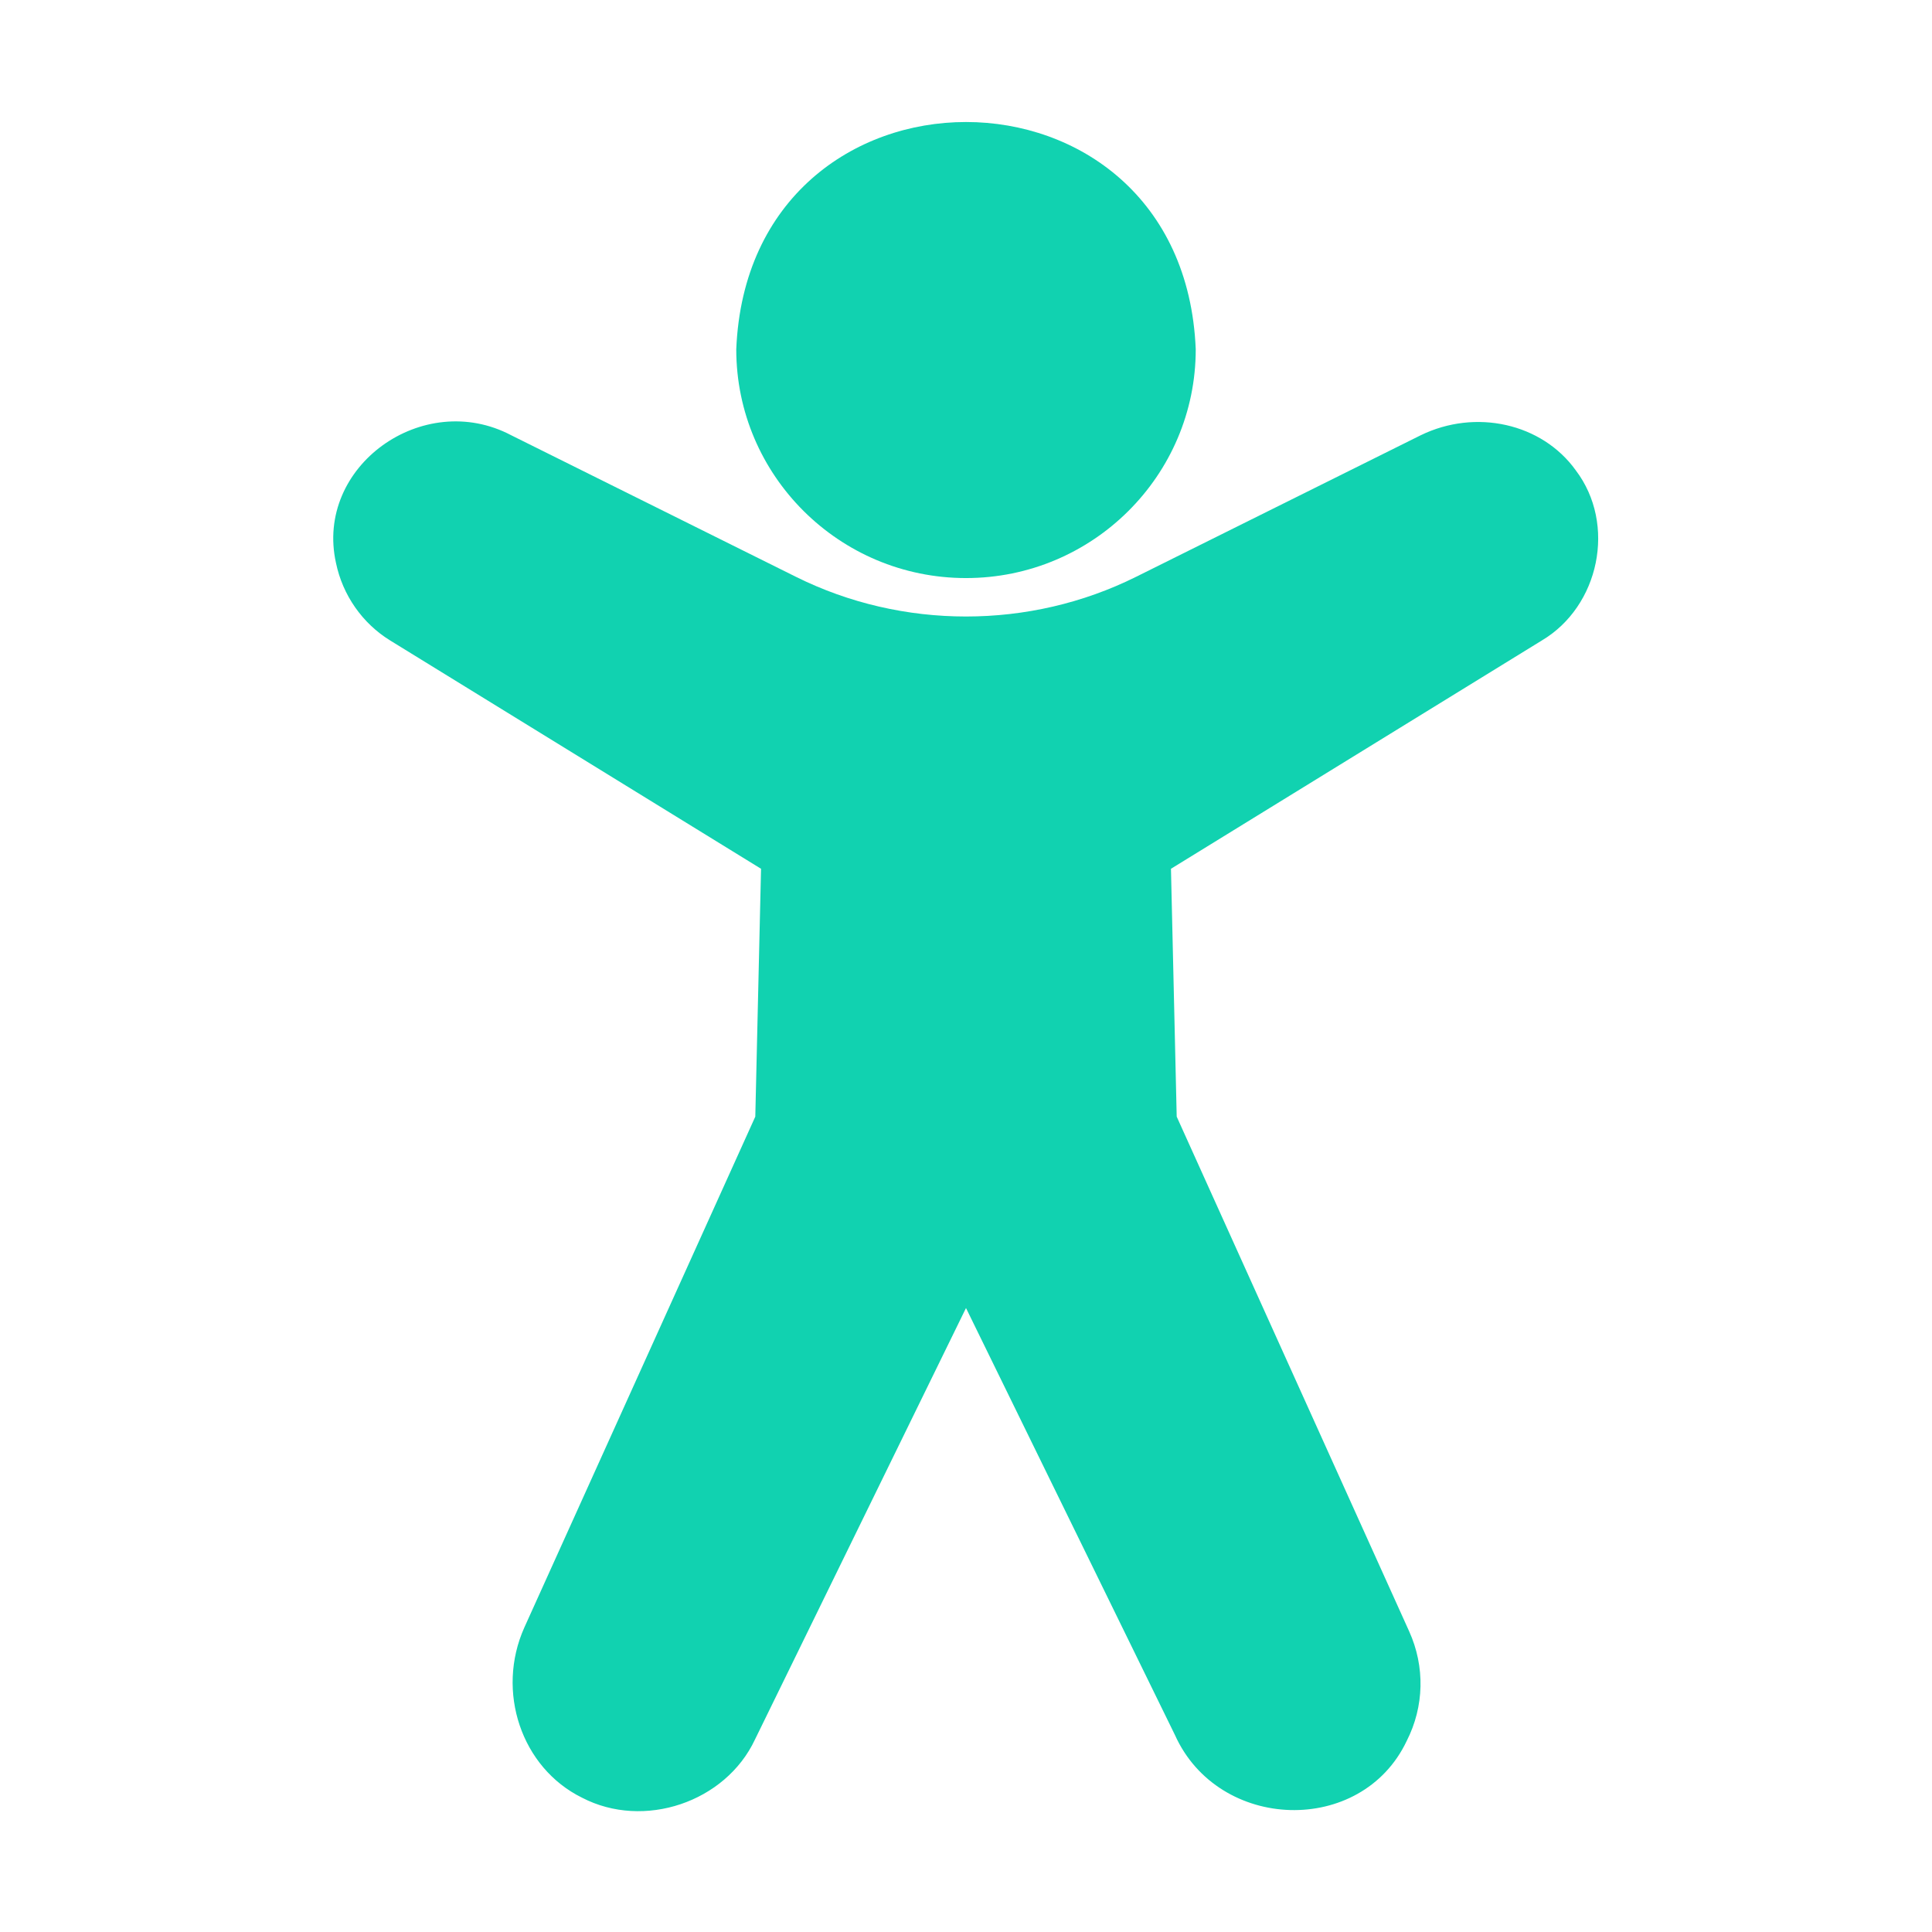 <svg width="34" height="34" viewBox="0 0 34 34" fill="none" xmlns="http://www.w3.org/2000/svg">
<path d="M17 10.173C19.231 10.173 21.043 8.367 21.043 6.147C20.825 0.813 13.175 0.815 12.957 6.147C12.957 8.367 14.769 10.173 17 10.173Z" fill="#11D2B0"/>
<path d="M27.731 8.277C27.136 7.448 25.967 7.188 25 7.661L19.991 10.152C18.121 11.082 15.879 11.082 14.009 10.152L8.999 7.661C7.444 6.839 5.535 8.209 5.913 9.908C6.03 10.471 6.375 10.97 6.869 11.273L13.393 15.289L13.292 19.651L9.228 28.64C8.723 29.766 9.175 31.11 10.242 31.636C11.329 32.202 12.769 31.717 13.287 30.611C13.287 30.611 17 23.019 17 23.019L20.676 30.531C21.443 32.238 23.961 32.316 24.756 30.637C25.064 30.032 25.08 29.33 24.799 28.709L20.708 19.651L20.607 15.289L27.131 11.273C28.147 10.672 28.451 9.226 27.731 8.277Z" fill="#11D2B0"/>
</svg>
